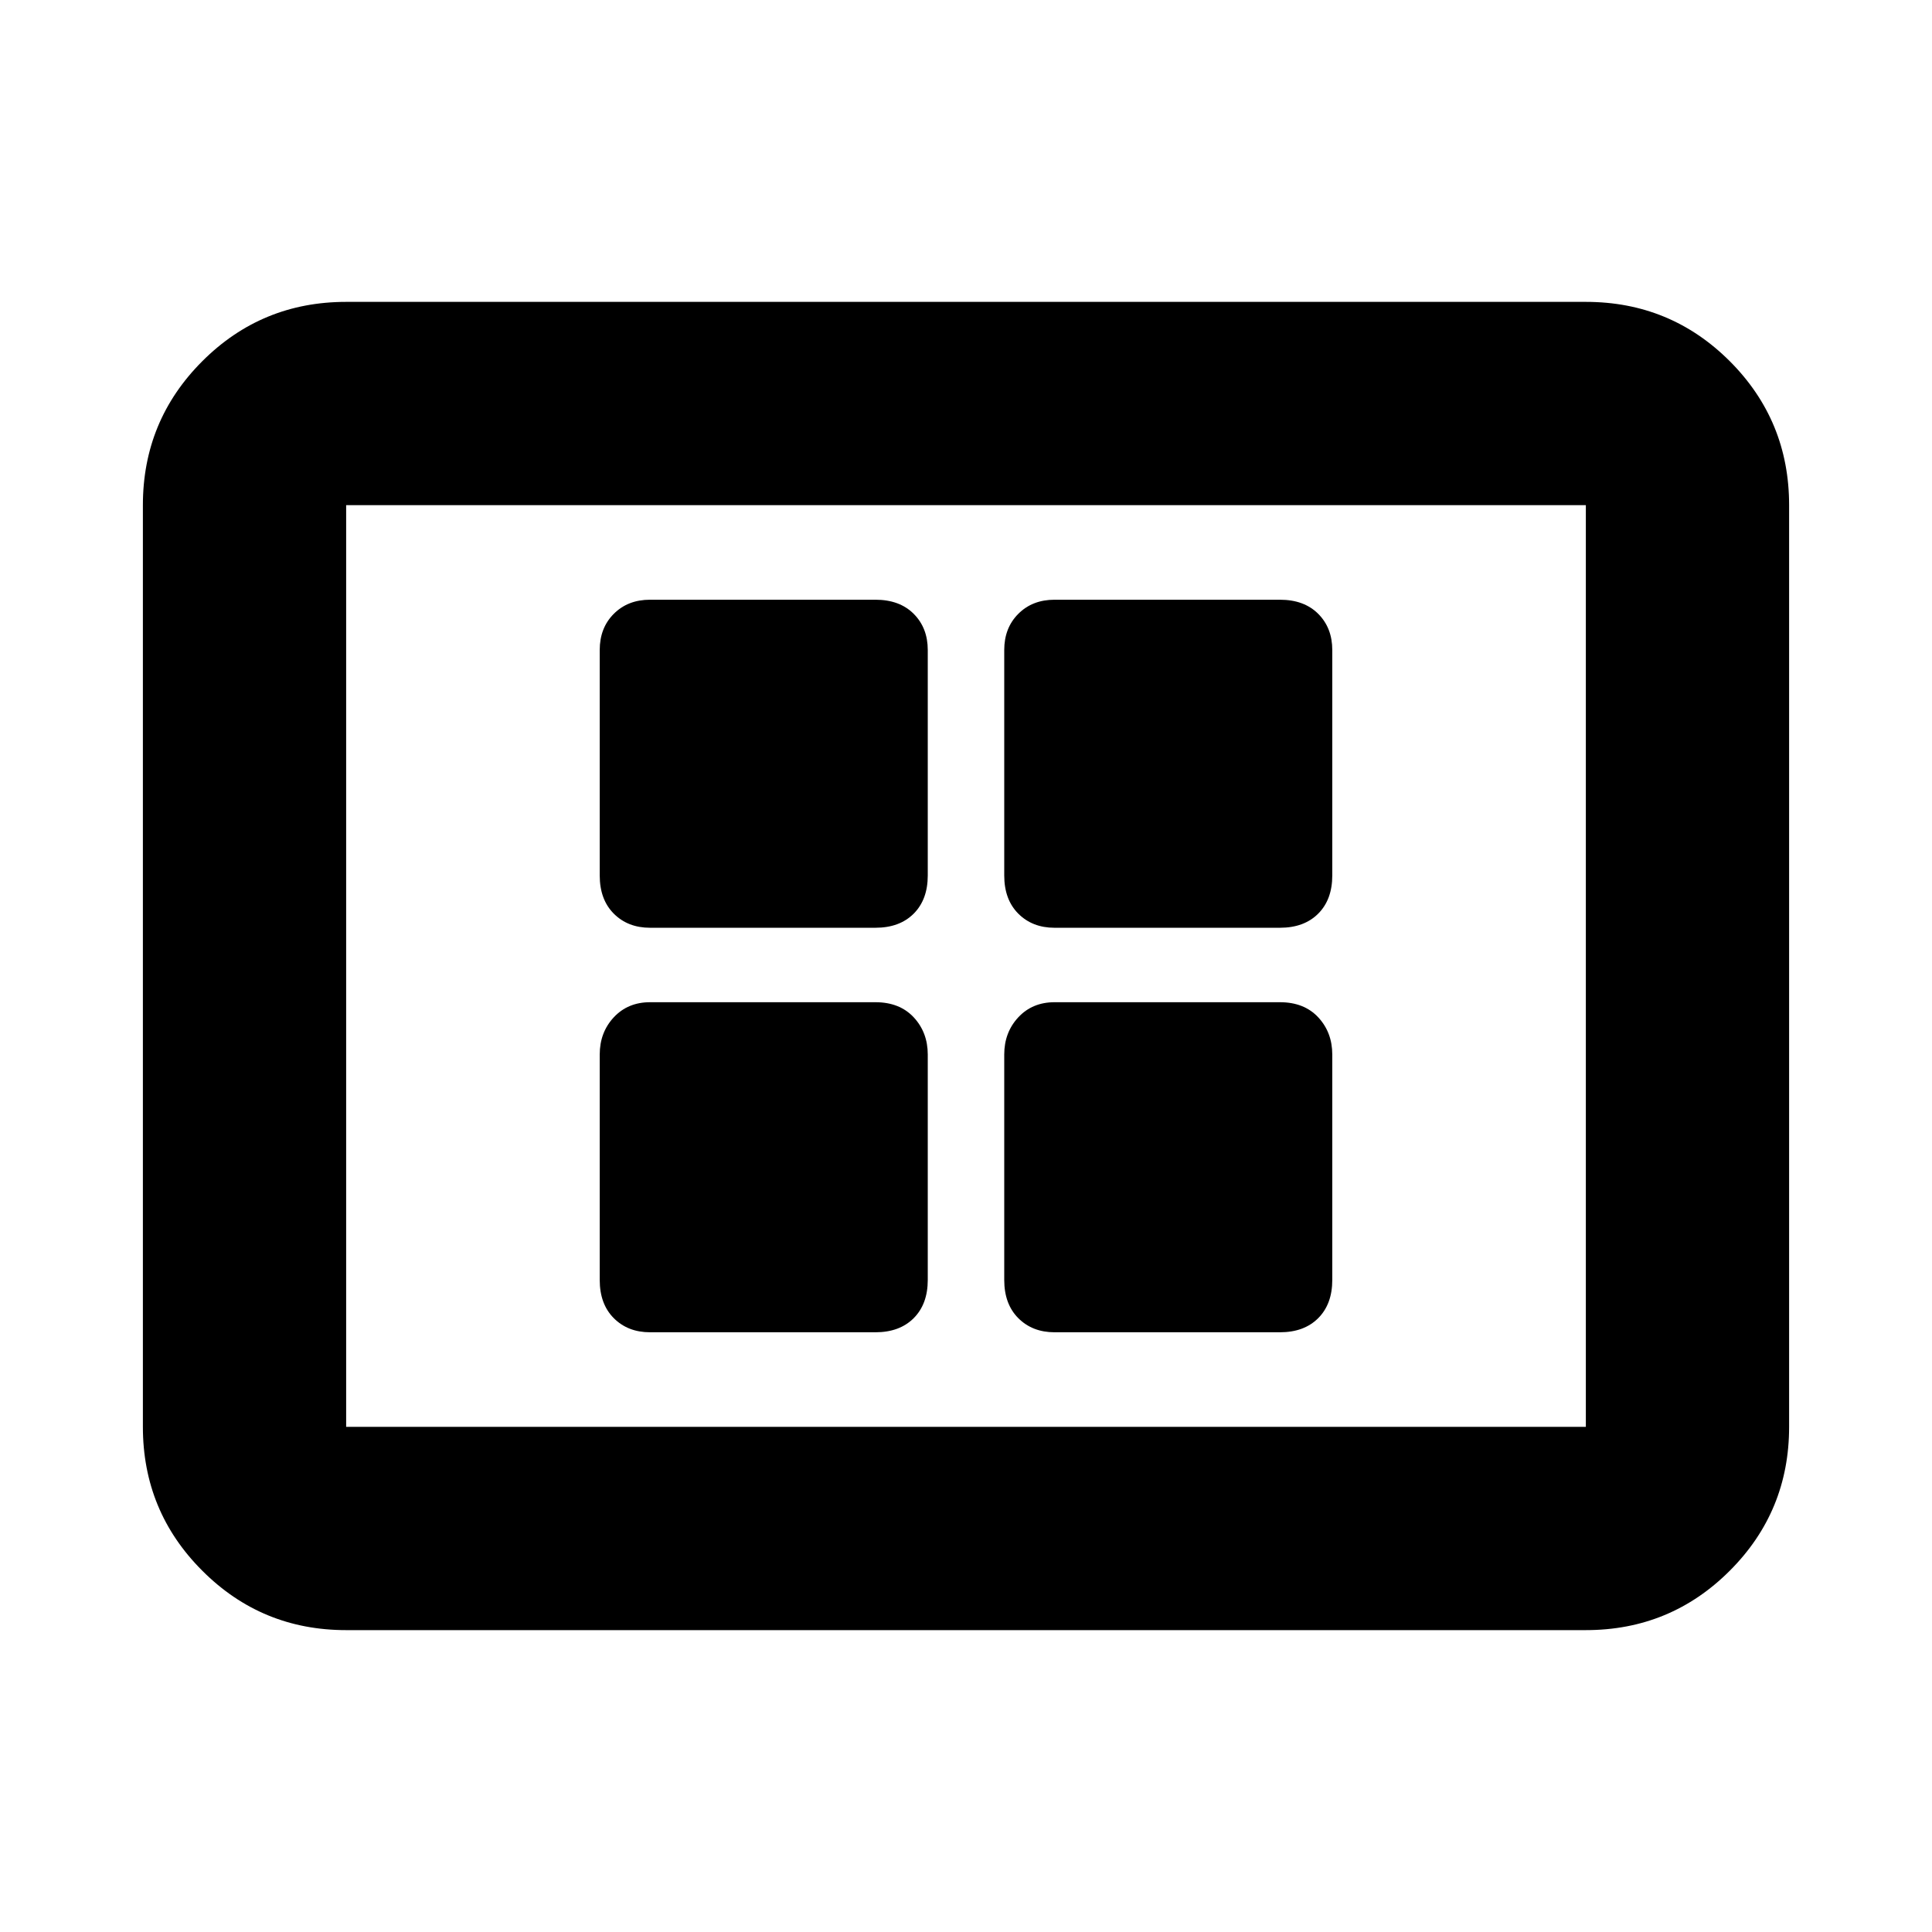 <svg xmlns="http://www.w3.org/2000/svg" height="24" width="24"><path d="M8.075 11.525h2.8q.3 0 .475-.175t.175-.475v-2.8q0-.275-.175-.45t-.475-.175h-2.8q-.275 0-.45.175t-.175.45v2.8q0 .3.175.475t.45.175Zm5.025 0h2.8q.3 0 .475-.175t.175-.475v-2.8q0-.275-.175-.45T15.9 7.45h-2.8q-.275 0-.45.175t-.175.45v2.8q0 .3.175.475t.45.175ZM8.075 16.55h2.8q.3 0 .475-.175t.175-.475v-2.8q0-.275-.175-.463-.175-.187-.475-.187h-2.8q-.275 0-.45.187-.175.188-.175.463v2.8q0 .3.175.475t.45.175Zm5.025 0h2.8q.3 0 .475-.175t.175-.475v-2.8q0-.275-.175-.463-.175-.187-.475-.187h-2.8q-.275 0-.45.187-.175.188-.175.463v2.8q0 .3.175.475t.45.175Zm-8.8 3.7q-1.05 0-1.787-.738-.738-.737-.738-1.787V6.275q0-1.05.738-1.788Q3.25 3.75 4.3 3.75h15.4q1.05 0 1.788.737.737.738.737 1.788v11.45q0 1.05-.737 1.787-.738.738-1.788.738Zm0-2.525V6.275v11.45Zm0 0h15.4V6.275H4.3v11.45Z"/></svg>